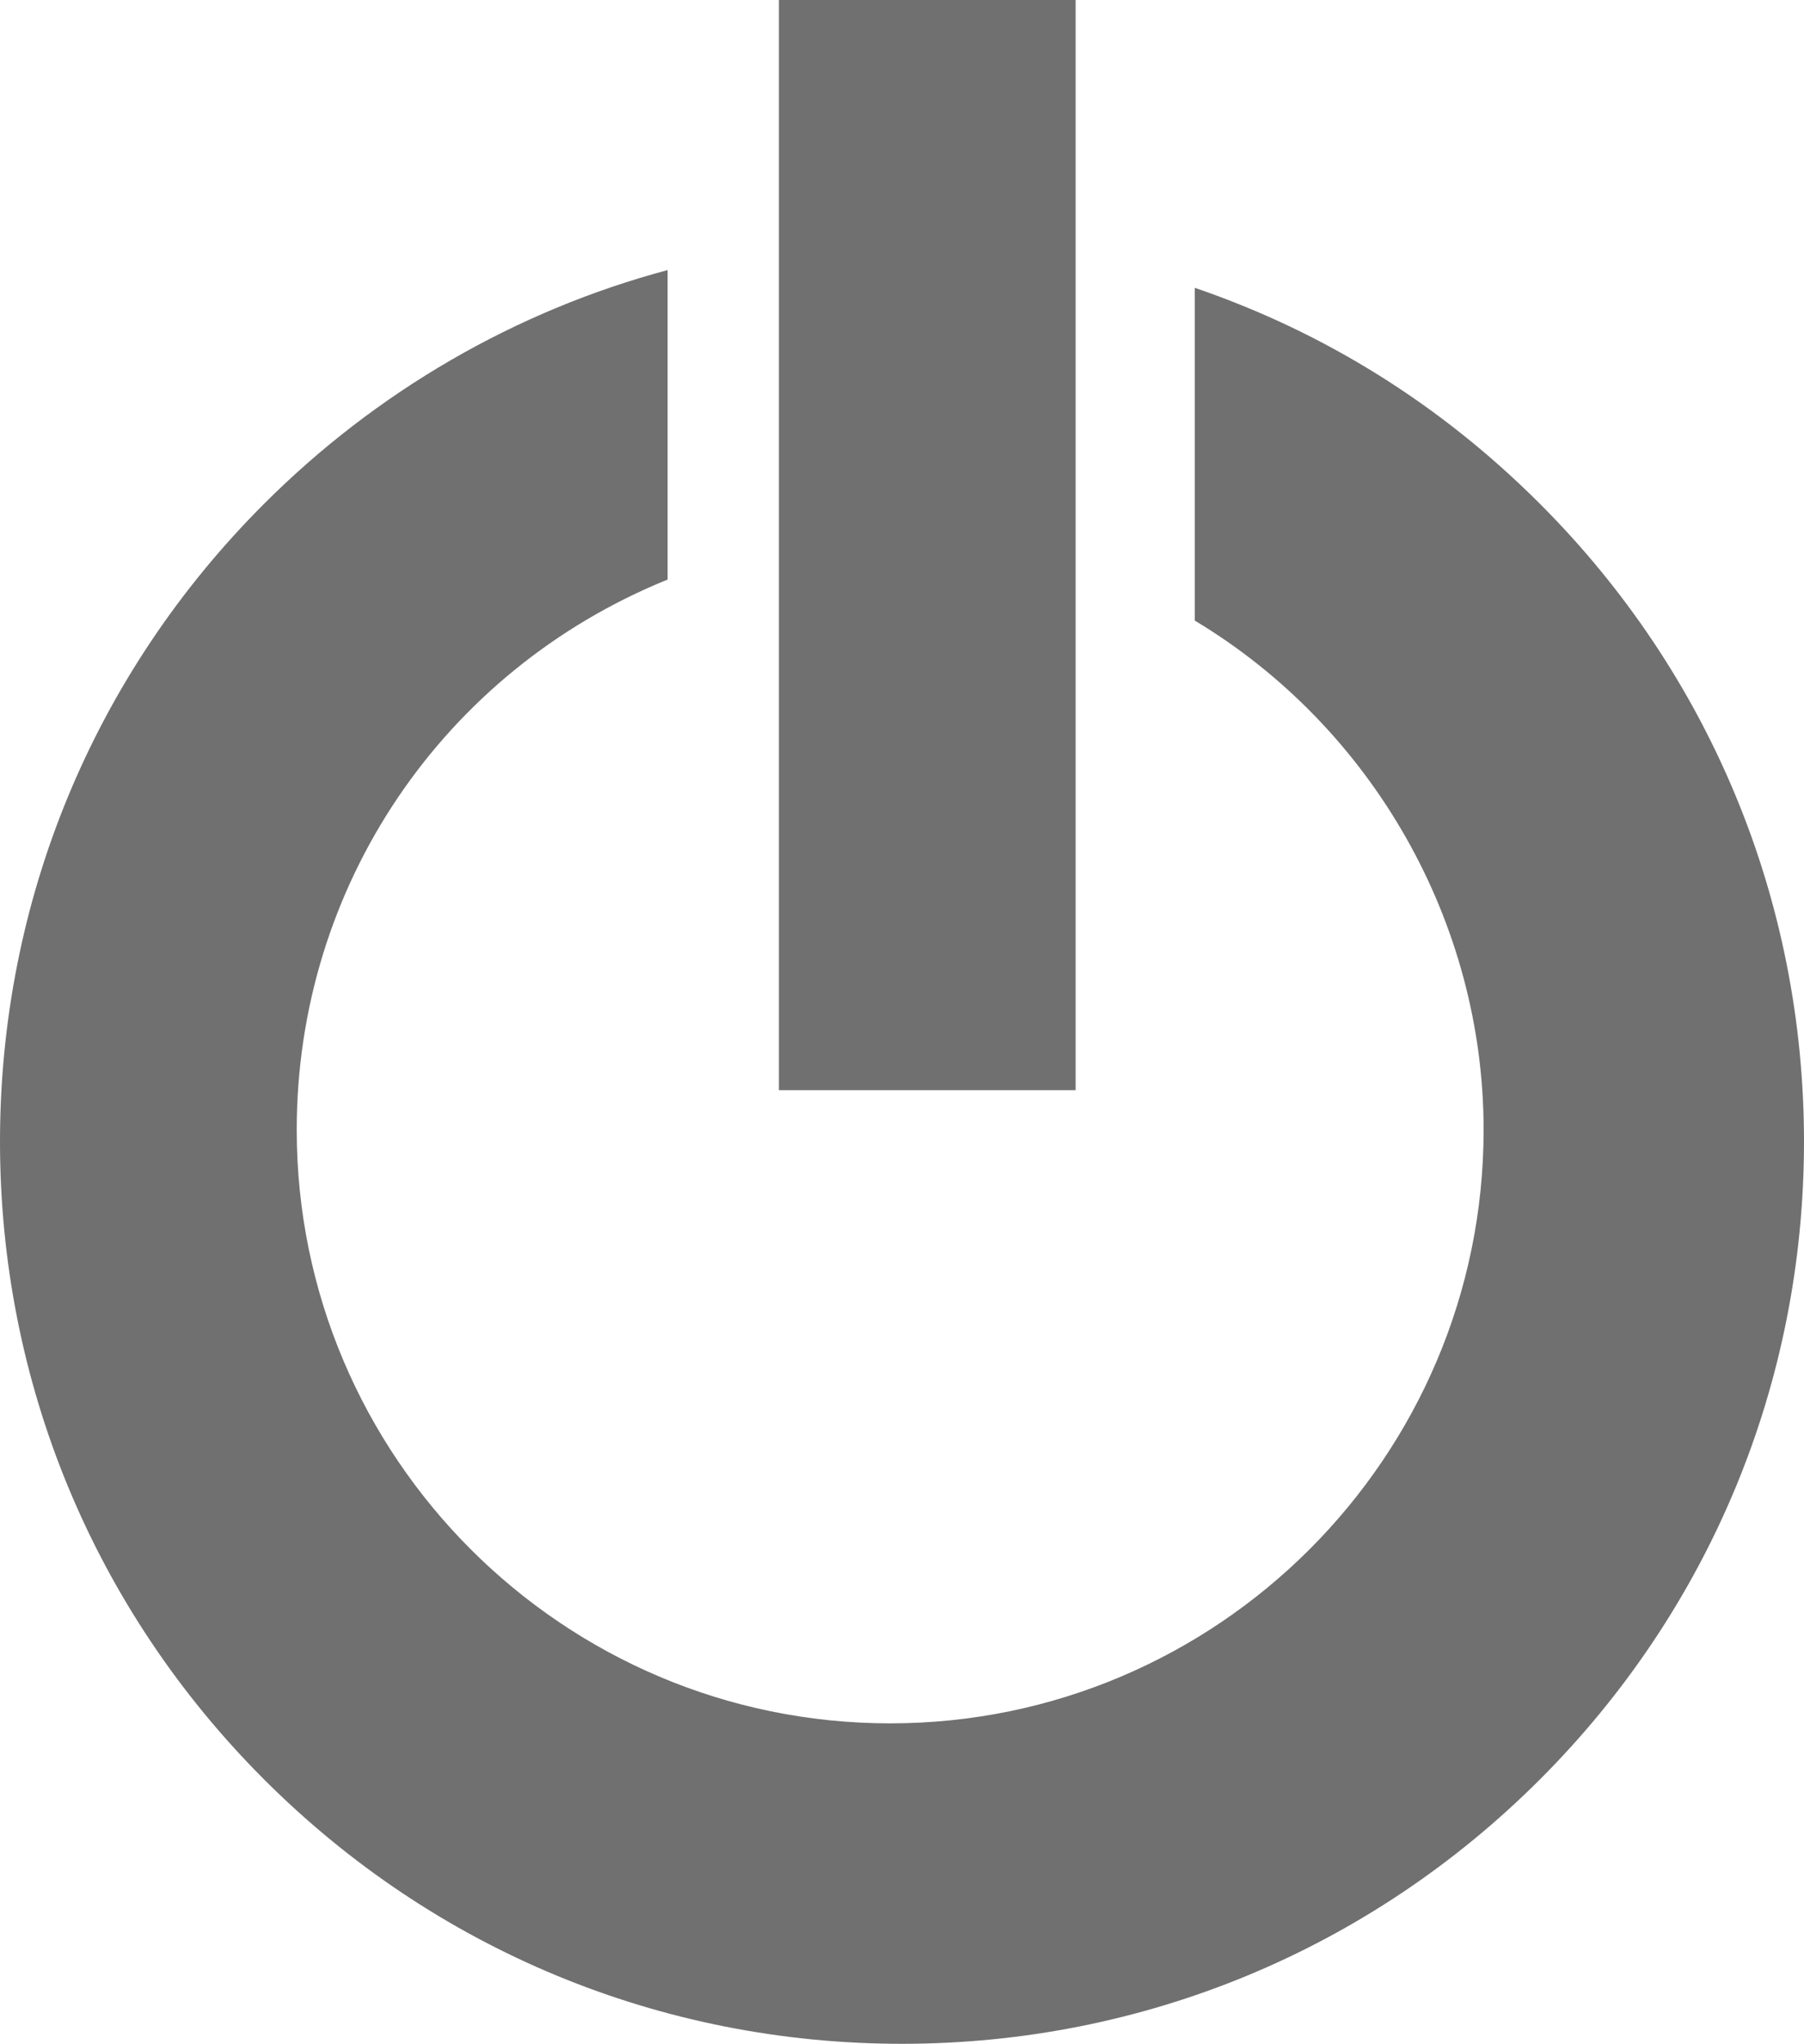 <svg xmlns="http://www.w3.org/2000/svg" viewBox="0 0 24.319 27.546">
  <defs>
    <style>
      .cls-1, .cls-2 {
        fill: none;
      }

      .cls-1 {
        stroke-linecap: round;
        stroke-linejoin: round;
      }

      .cls-2 {
        stroke: #707070;
        stroke-width: 4px;
      }

      .cls-3, .cls-4 {
        stroke: none;
      }

      .cls-4 {
        fill: #707070;
      }
    </style>
  </defs>
  <g id="Group_132" data-name="Group 132" transform="translate(-745 -1106.773)">
    <g id="Subtraction_2" data-name="Subtraction 2" class="cls-1" transform="translate(745 1105)">
      <path class="cls-3" d="M12.159,29.319A12.163,12.163,0,0,1,9,5.413V9.584a8,8,0,1,0,7.106.553V5.652a12.165,12.165,0,0,1,4.651,20.1A12.081,12.081,0,0,1,12.159,29.319Z"/>
      <path class="cls-4" d="M 12.159 29.319 C 8.912 29.319 5.858 28.054 3.561 25.757 C 1.265 23.461 5.310058668328566e-07 20.407 5.310058668328566e-07 17.159 C 5.310058668328566e-07 13.911 1.265 10.857 3.561 8.562 C 5.075 7.048 6.956 5.959 9 5.413 L 9 9.584 C 5.962 10.817 4 13.727 4 17 C 4 21.411 7.588 25 12 25 C 16.411 25 20 21.411 20 17 C 20 14.209 18.508 11.579 16.106 10.137 L 16.106 5.652 C 17.864 6.253 19.428 7.232 20.758 8.562 C 23.054 10.857 24.319 13.911 24.319 17.159 C 24.319 20.407 23.054 23.461 20.758 25.757 C 18.46 28.054 15.407 29.319 12.159 29.319 Z"/>
    </g>
    <line id="Line_17" data-name="Line 17" class="cls-2" y2="14.693" transform="translate(757.5 1106.773)"/>
  </g>
</svg>
